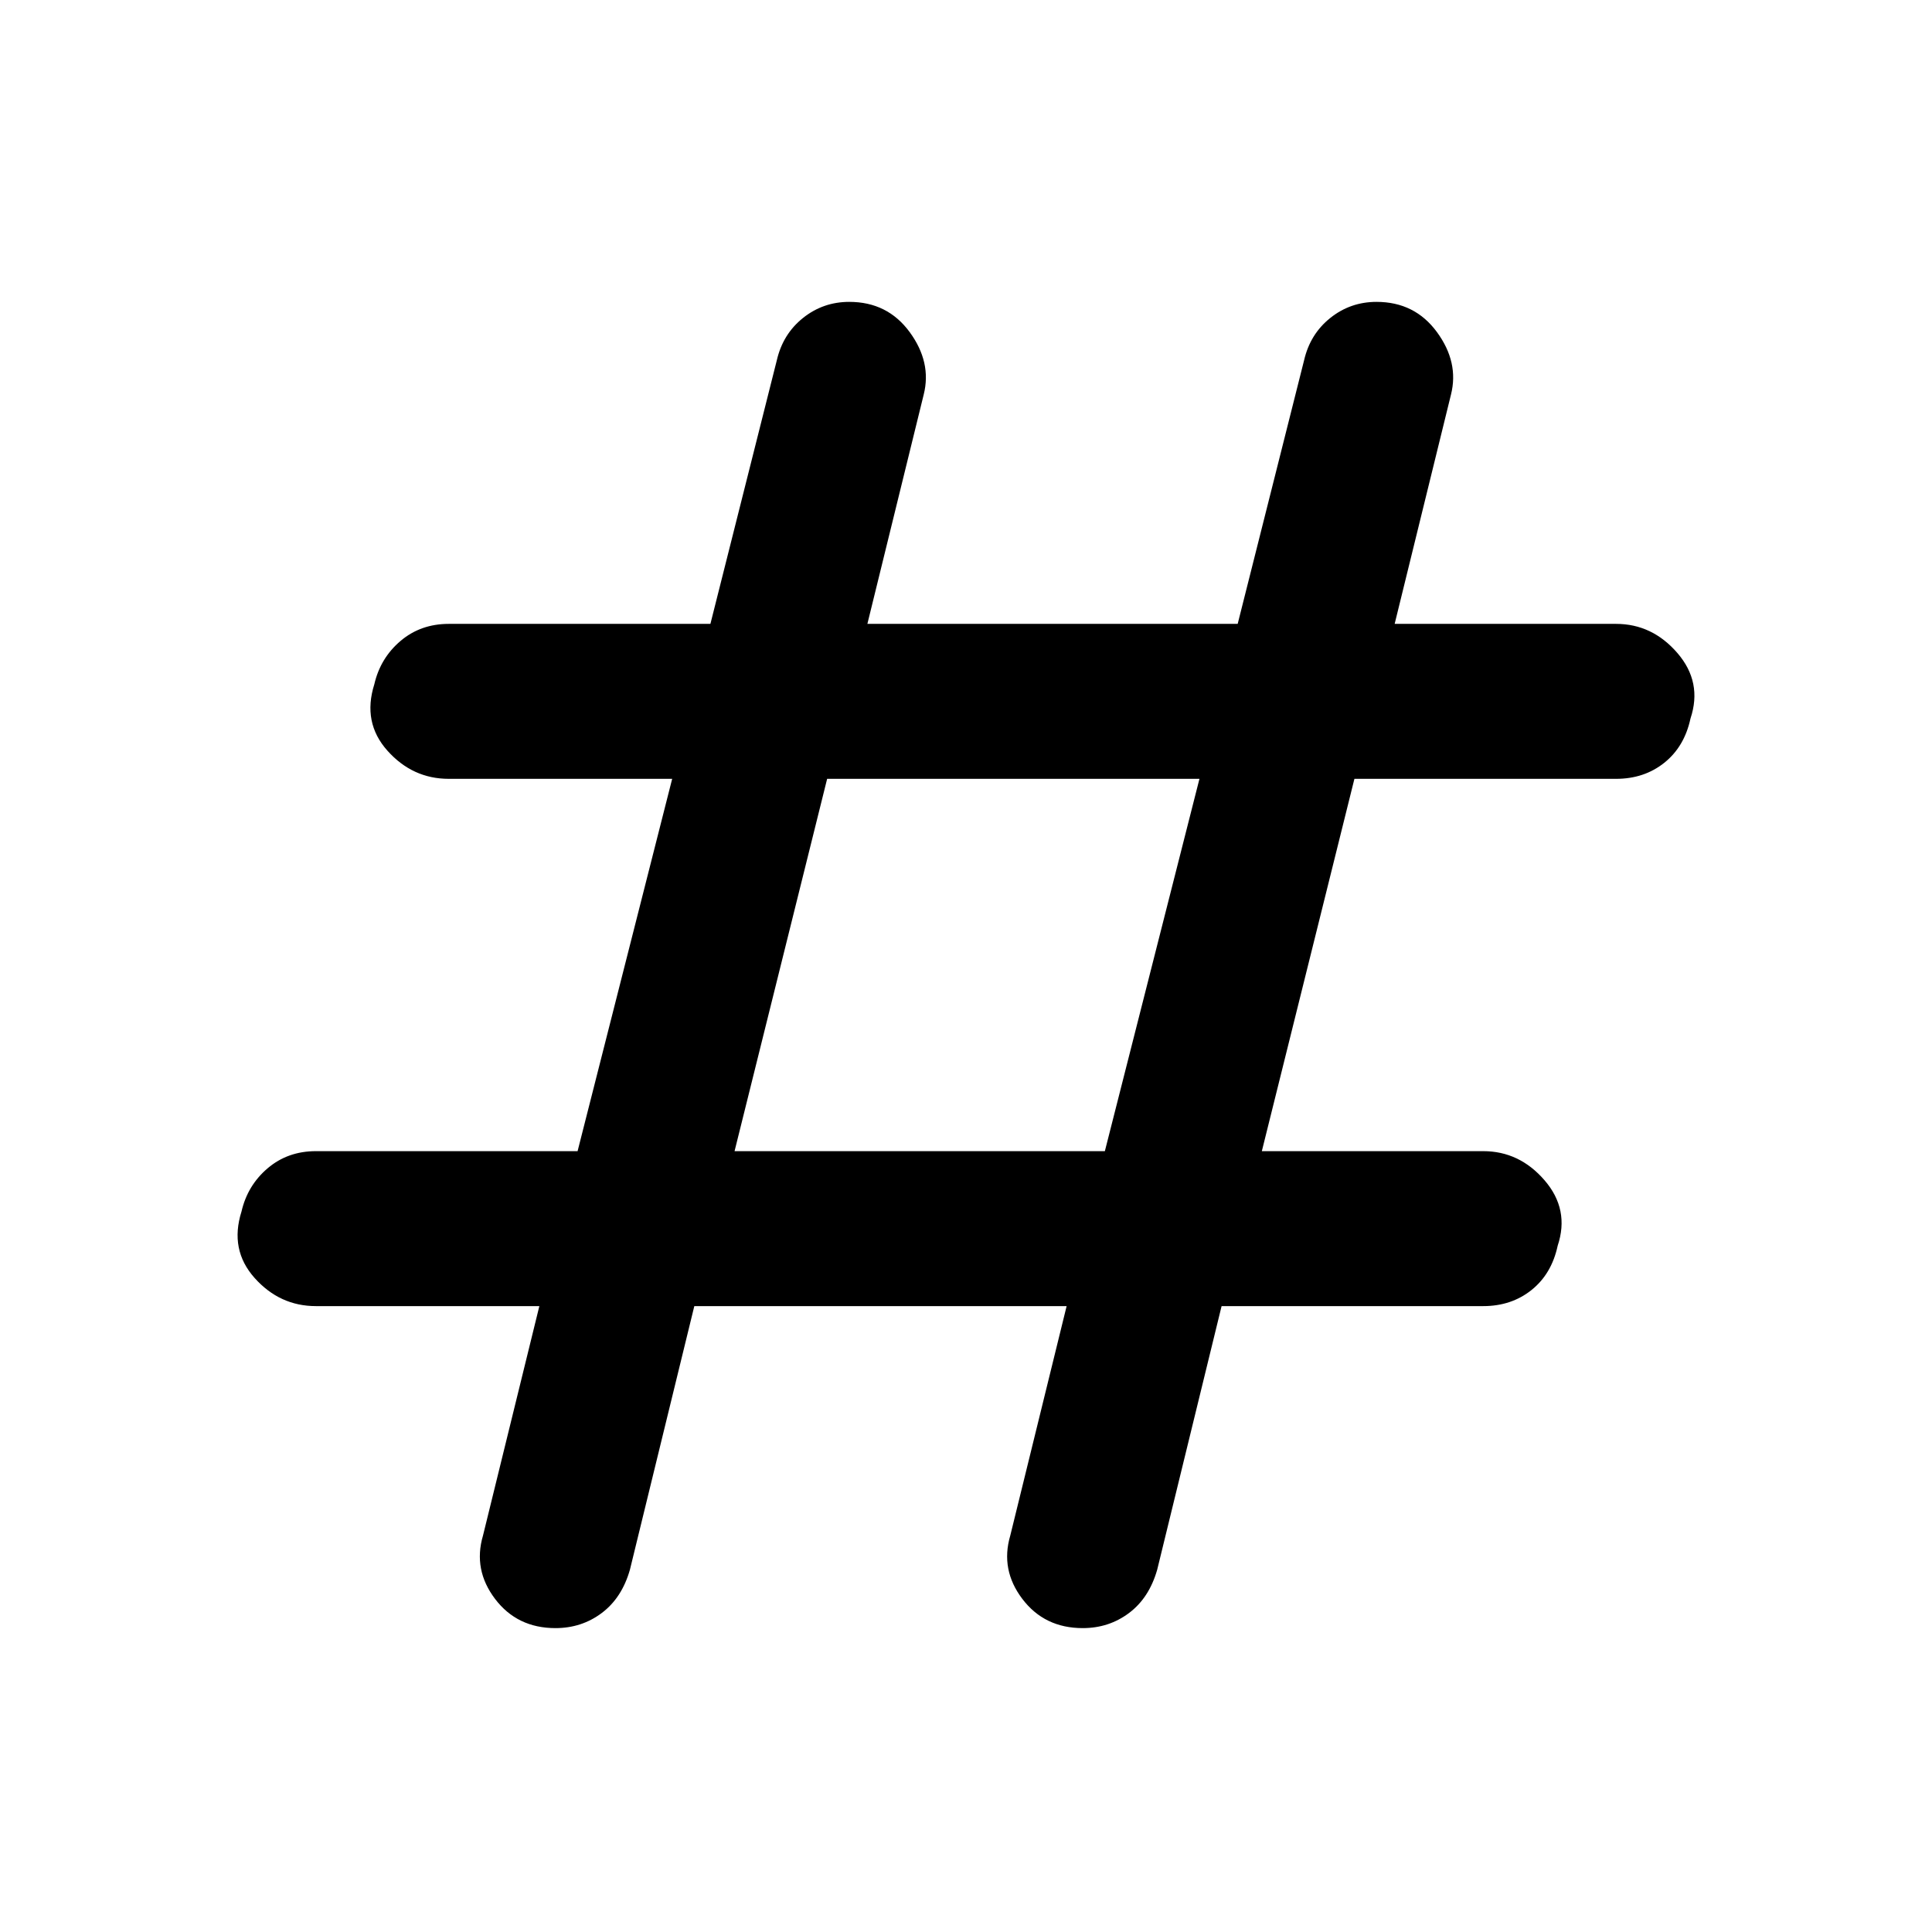 <svg xmlns="http://www.w3.org/2000/svg" height="48" width="48"><path d="M17.25 32.45 15.65 39Q15.45 39.7 14.95 40.075Q14.45 40.45 13.8 40.45Q12.85 40.45 12.3 39.725Q11.75 39 12 38.15L13.4 32.45H7.85Q6.95 32.45 6.325 31.75Q5.7 31.05 6 30.1Q6.15 29.45 6.65 29.025Q7.15 28.6 7.85 28.6H14.35L16.7 19.35H11.15Q10.25 19.35 9.625 18.65Q9 17.95 9.3 17Q9.45 16.35 9.95 15.925Q10.45 15.5 11.15 15.5H17.65L19.3 8.95Q19.45 8.3 19.95 7.9Q20.45 7.5 21.1 7.5Q22.05 7.5 22.6 8.25Q23.15 9 22.95 9.8L21.55 15.5H30.75L32.4 8.95Q32.55 8.3 33.05 7.9Q33.55 7.5 34.2 7.5Q35.15 7.5 35.7 8.25Q36.25 9 36.05 9.8L34.65 15.5H40.15Q41.05 15.5 41.675 16.225Q42.3 16.95 42 17.85Q41.85 18.55 41.35 18.95Q40.85 19.35 40.15 19.35H33.65L31.35 28.6H36.85Q37.75 28.6 38.375 29.325Q39 30.05 38.7 30.95Q38.55 31.65 38.05 32.05Q37.55 32.45 36.85 32.45H30.35L28.75 39Q28.55 39.7 28.05 40.075Q27.55 40.45 26.9 40.45Q25.95 40.45 25.4 39.725Q24.85 39 25.1 38.15L26.5 32.45ZM18.25 28.6H27.45L29.8 19.35H20.55Z"/></svg>